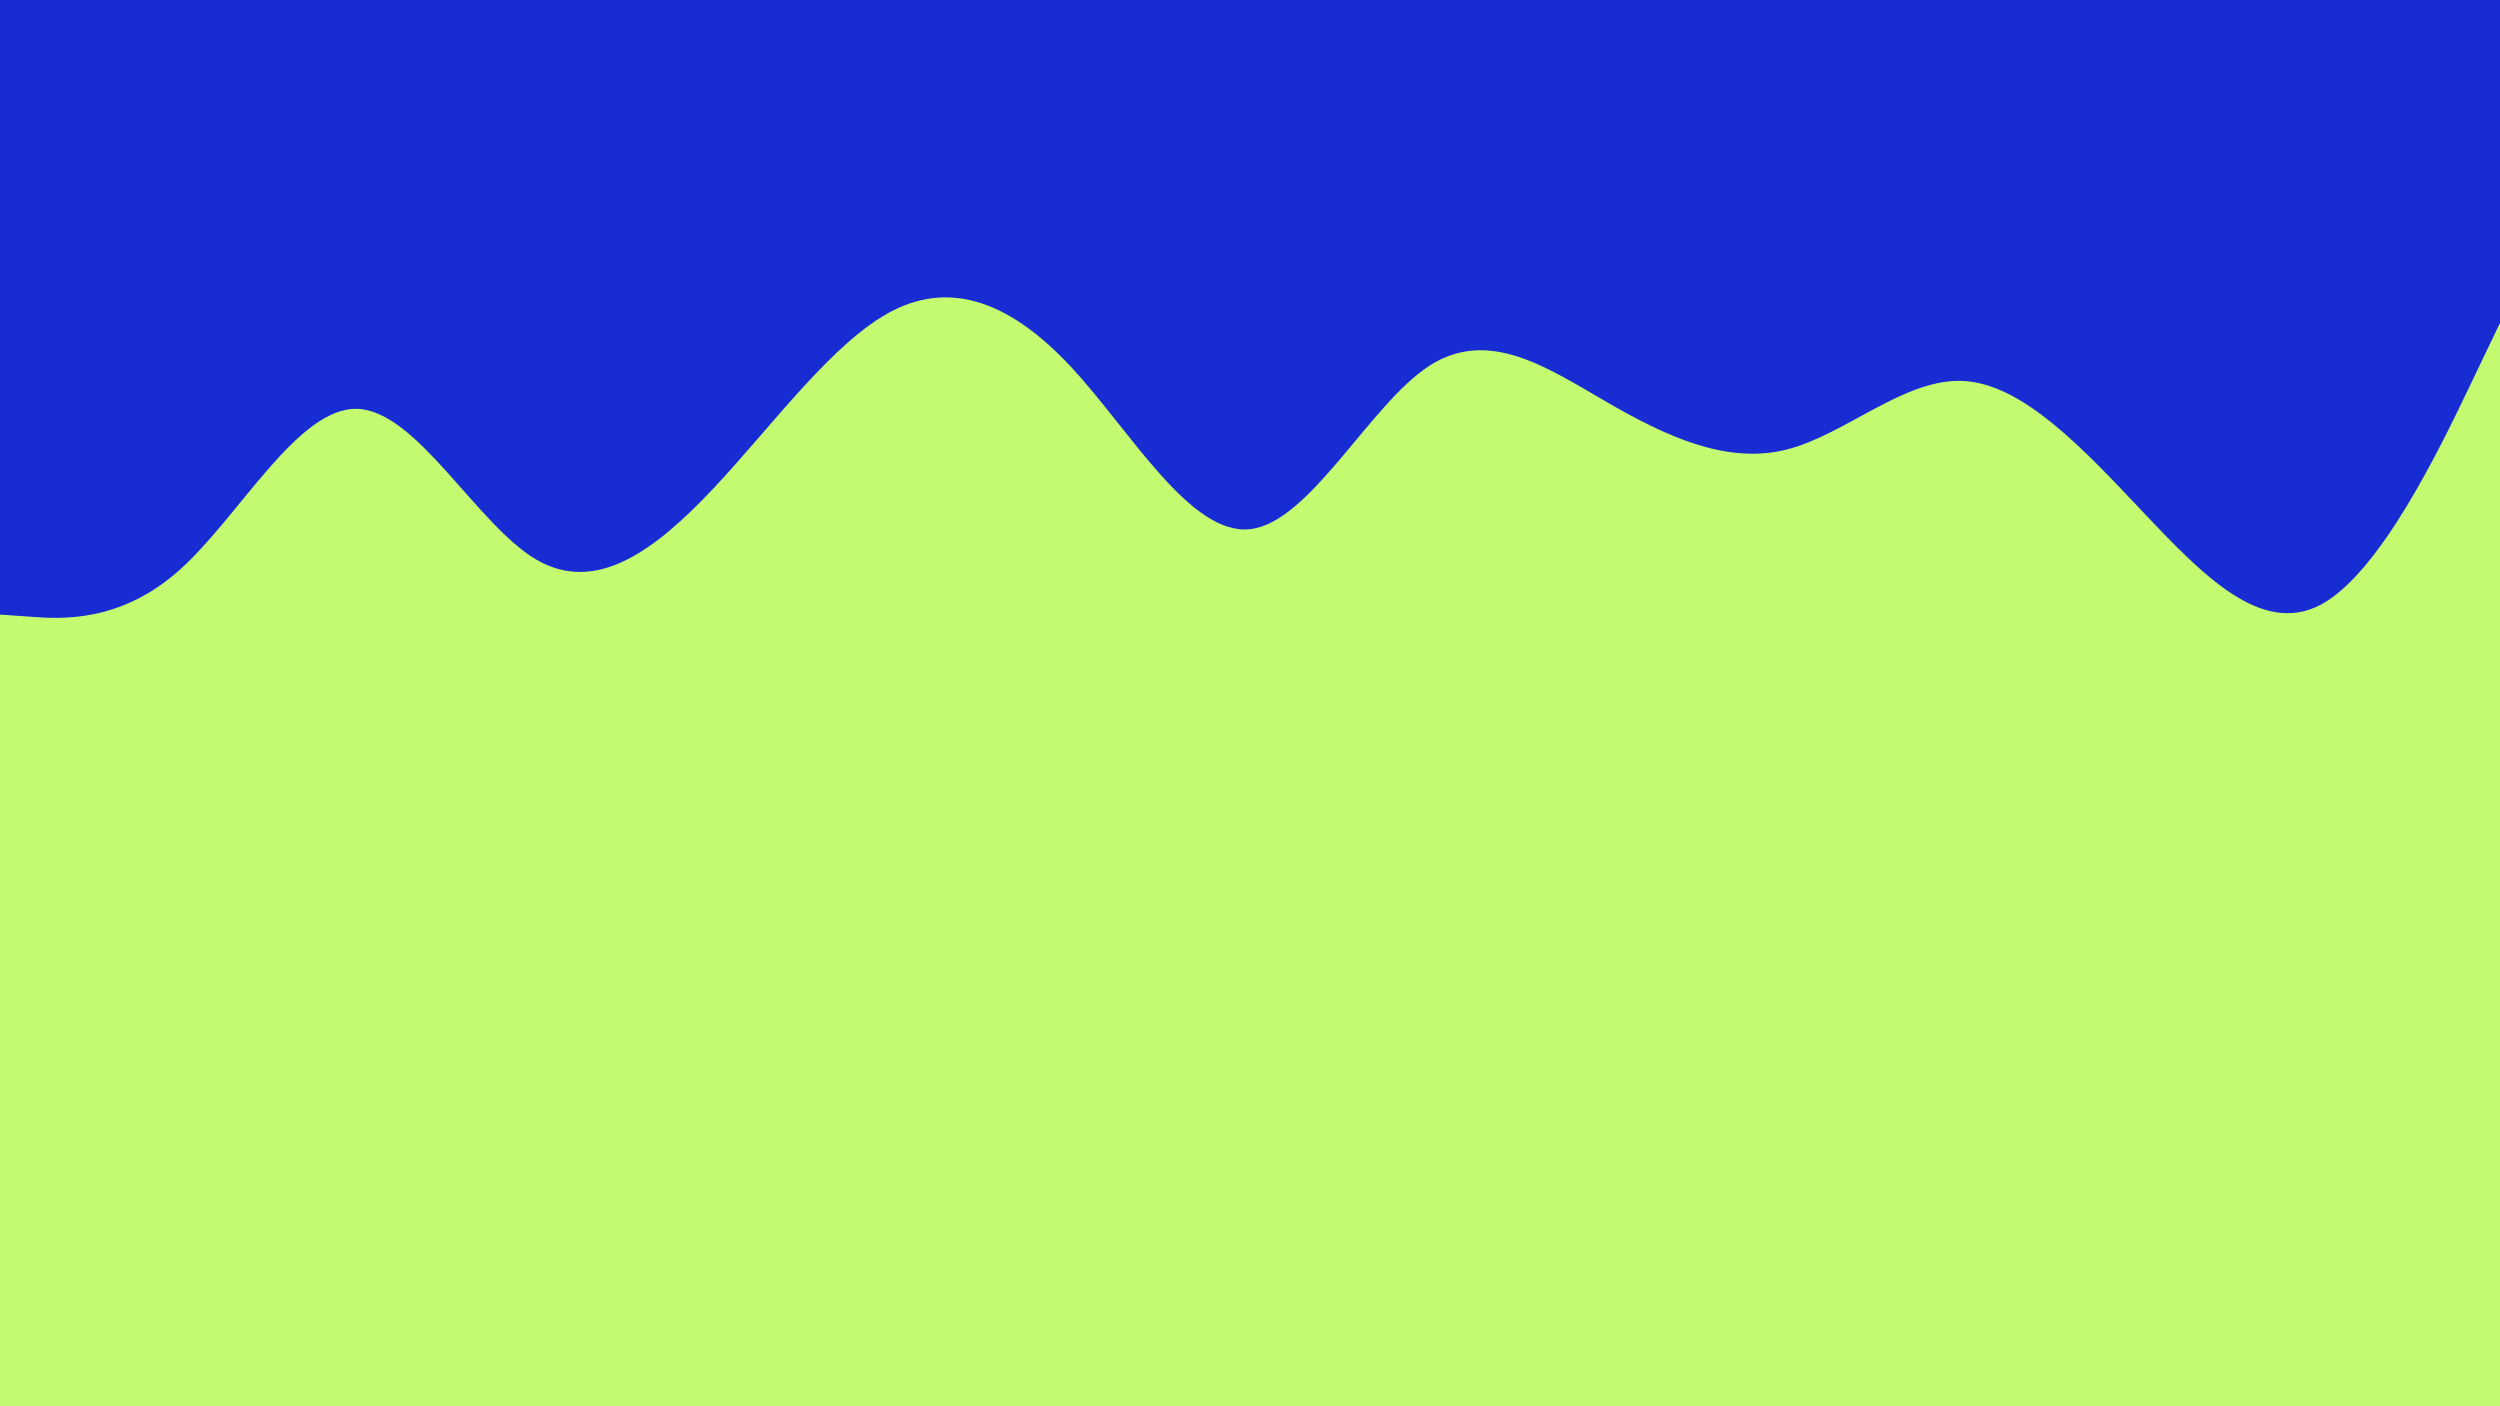 <svg id="visual" viewBox="0 0 960 540" width="960" height="540" xmlns="http://www.w3.org/2000/svg" xmlns:xlink="http://www.w3.org/1999/xlink" version="1.1"><rect x="0" y="0" width="960" height="540" fill="#c4fa6f"></rect><path d="M0 236L11.5 236.8C23 237.7 46 239.3 68.8 219C91.7 198.7 114.3 156.3 137.2 157C160 157.7 183 201.3 205.8 214.8C228.7 228.3 251.3 211.7 274.2 187.3C297 163 320 131 342.8 119.3C365.7 107.7 388.3 116.3 411.2 140.8C434 165.3 457 205.7 480 203.2C503 200.7 526 155.3 548.8 140.5C571.7 125.7 594.3 141.3 617.2 154.5C640 167.7 663 178.3 685.8 172.7C708.7 167 731.3 145 754.2 146.3C777 147.7 800 172.3 822.8 196.5C845.7 220.7 868.3 244.3 891.2 232.2C914 220 937 172 948.5 148L960 124L960 0L948.5 0C937 0 914 0 891.2 0C868.3 0 845.7 0 822.8 0C800 0 777 0 754.2 0C731.3 0 708.7 0 685.8 0C663 0 640 0 617.2 0C594.3 0 571.7 0 548.8 0C526 0 503 0 480 0C457 0 434 0 411.2 0C388.3 0 365.7 0 342.8 0C320 0 297 0 274.2 0C251.3 0 228.7 0 205.8 0C183 0 160 0 137.2 0C114.3 0 91.7 0 68.8 0C46 0 23 0 11.5 0L0 0Z" fill="#182CD4" stroke-linecap="round" stroke-linejoin="miter"></path></svg>